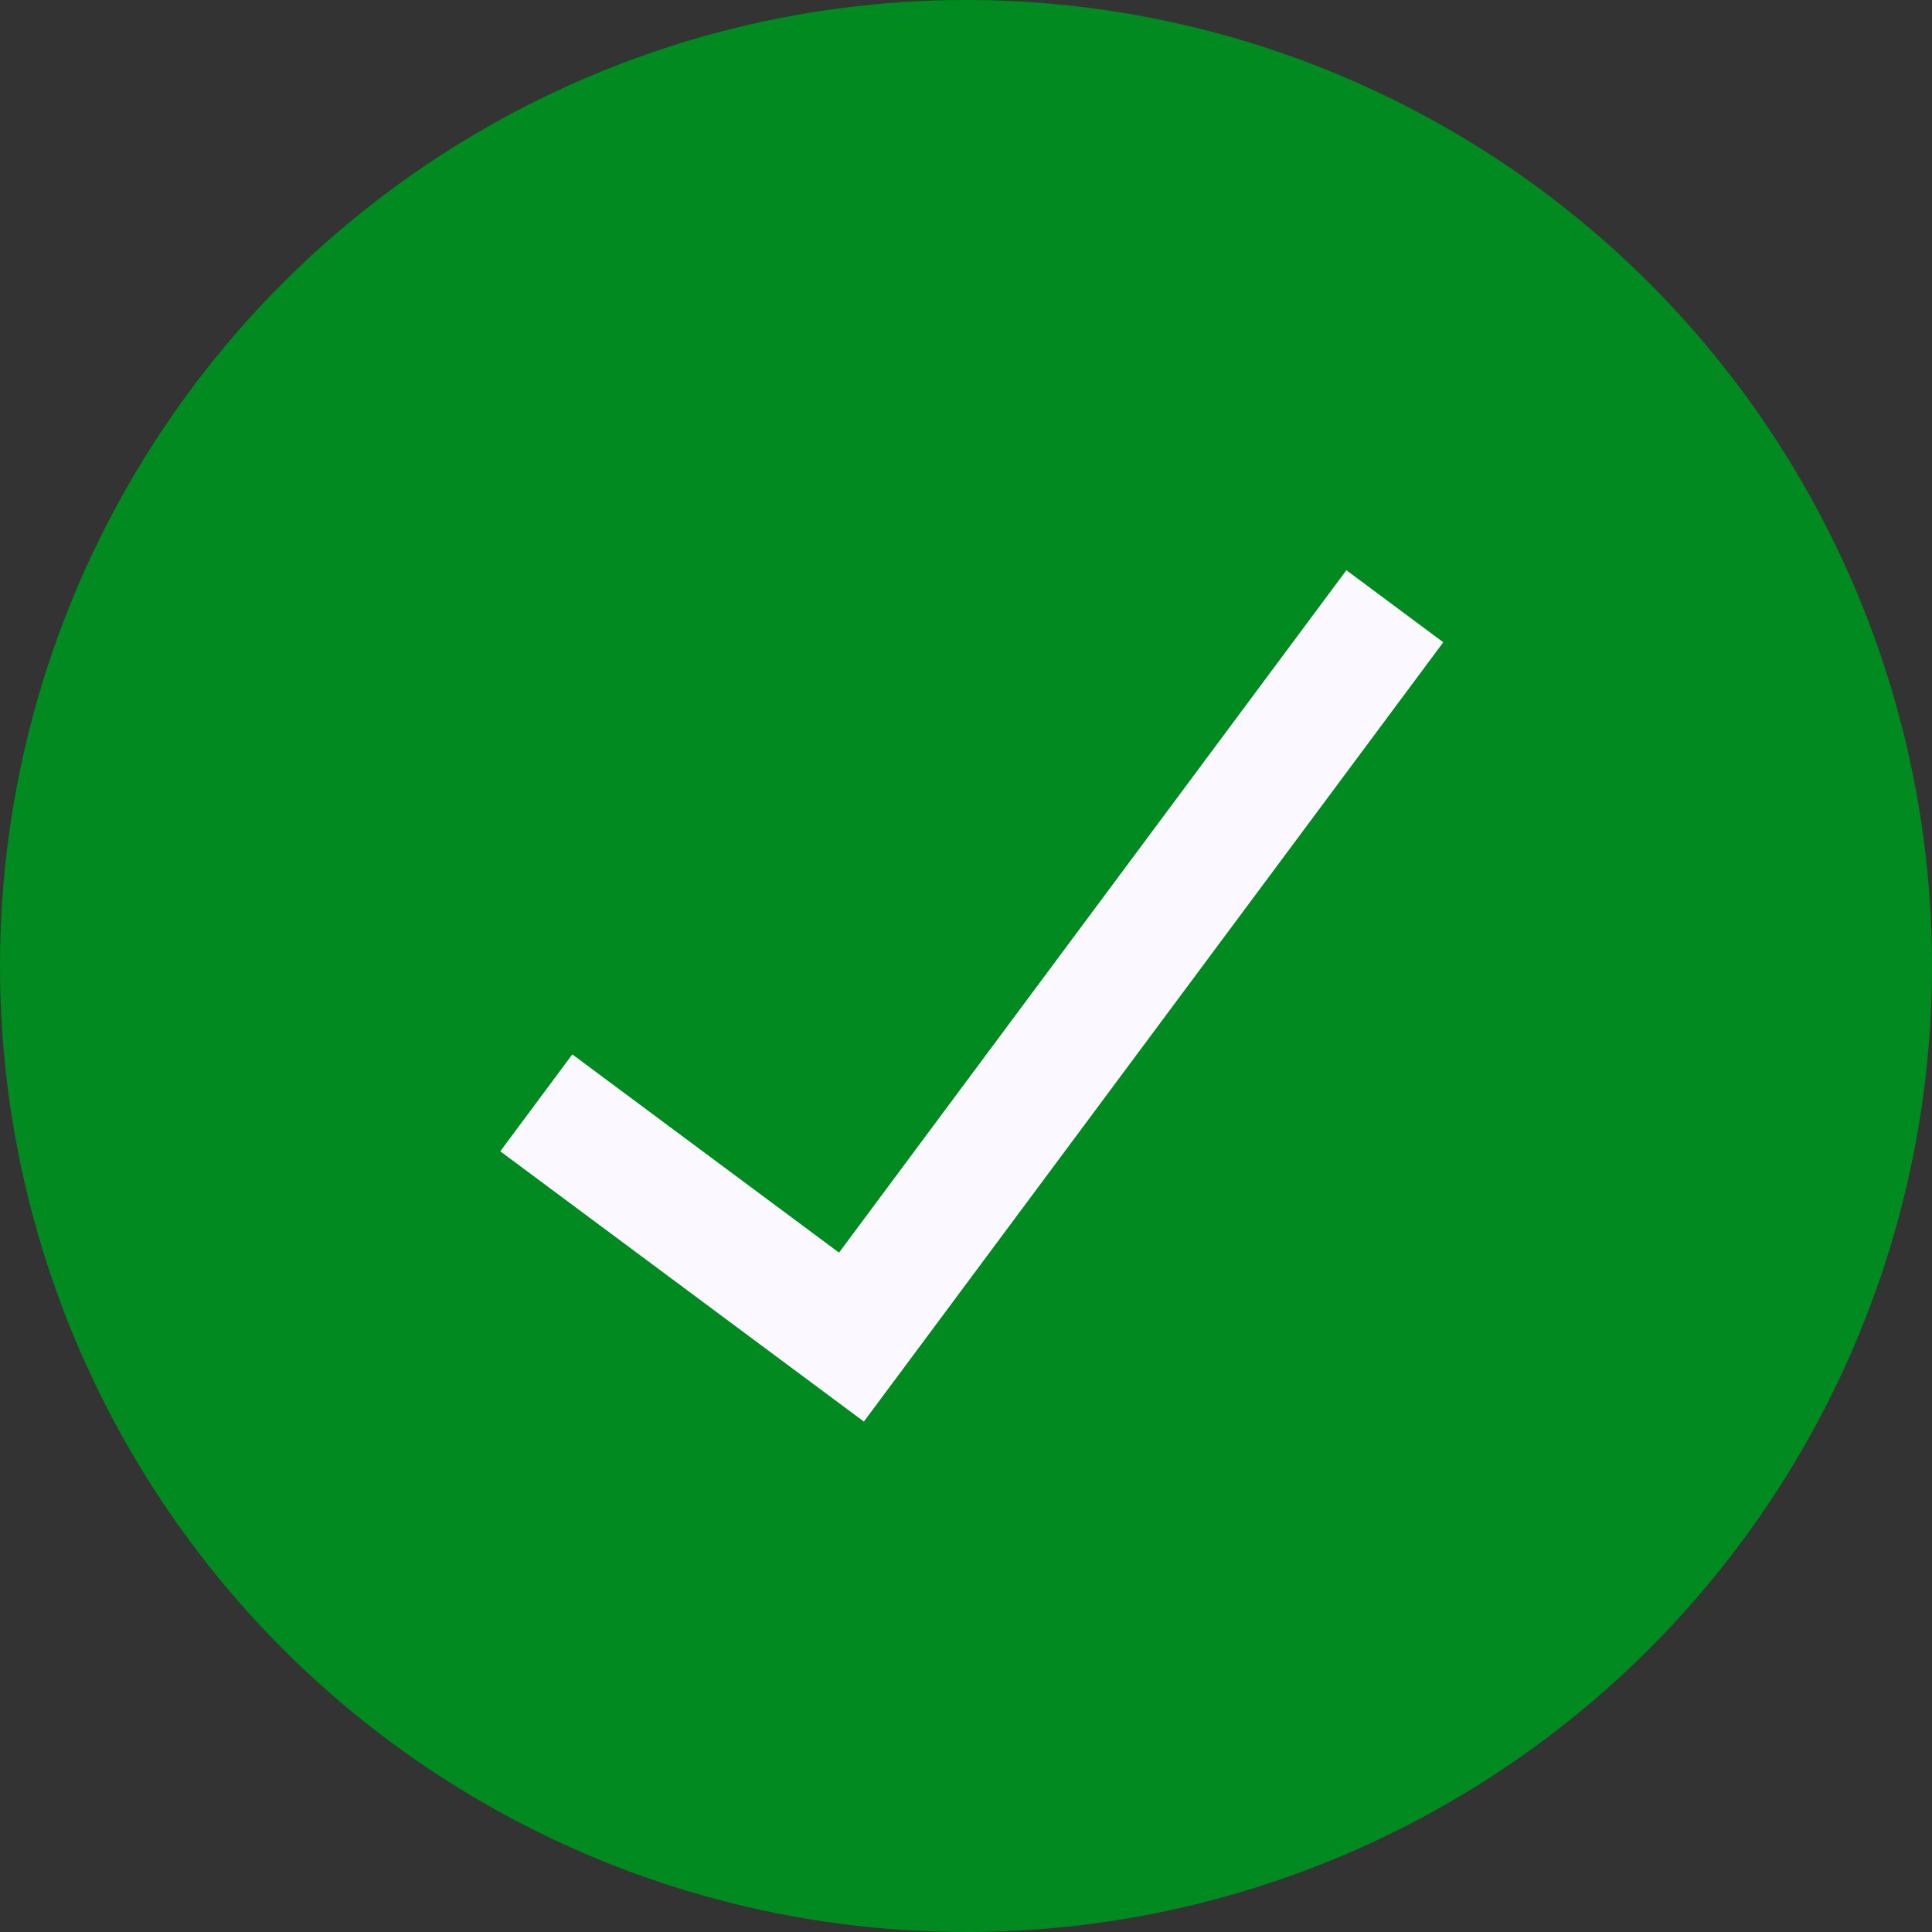 <svg width="24" height="24" viewBox="0 0 24 24" fill="none" xmlns="http://www.w3.org/2000/svg">
<rect x="0" y="0" width="24" height="24" fill="#333333" stroke="none"/>
<circle cx="12" cy="12" r="12" fill="#008A20"/>
<path d="M17.327 7.531L10.577 16.61L6.662 13.7" fill="#008A20" stroke="#FBF9FF" stroke-width="1.5"/>
</svg>
